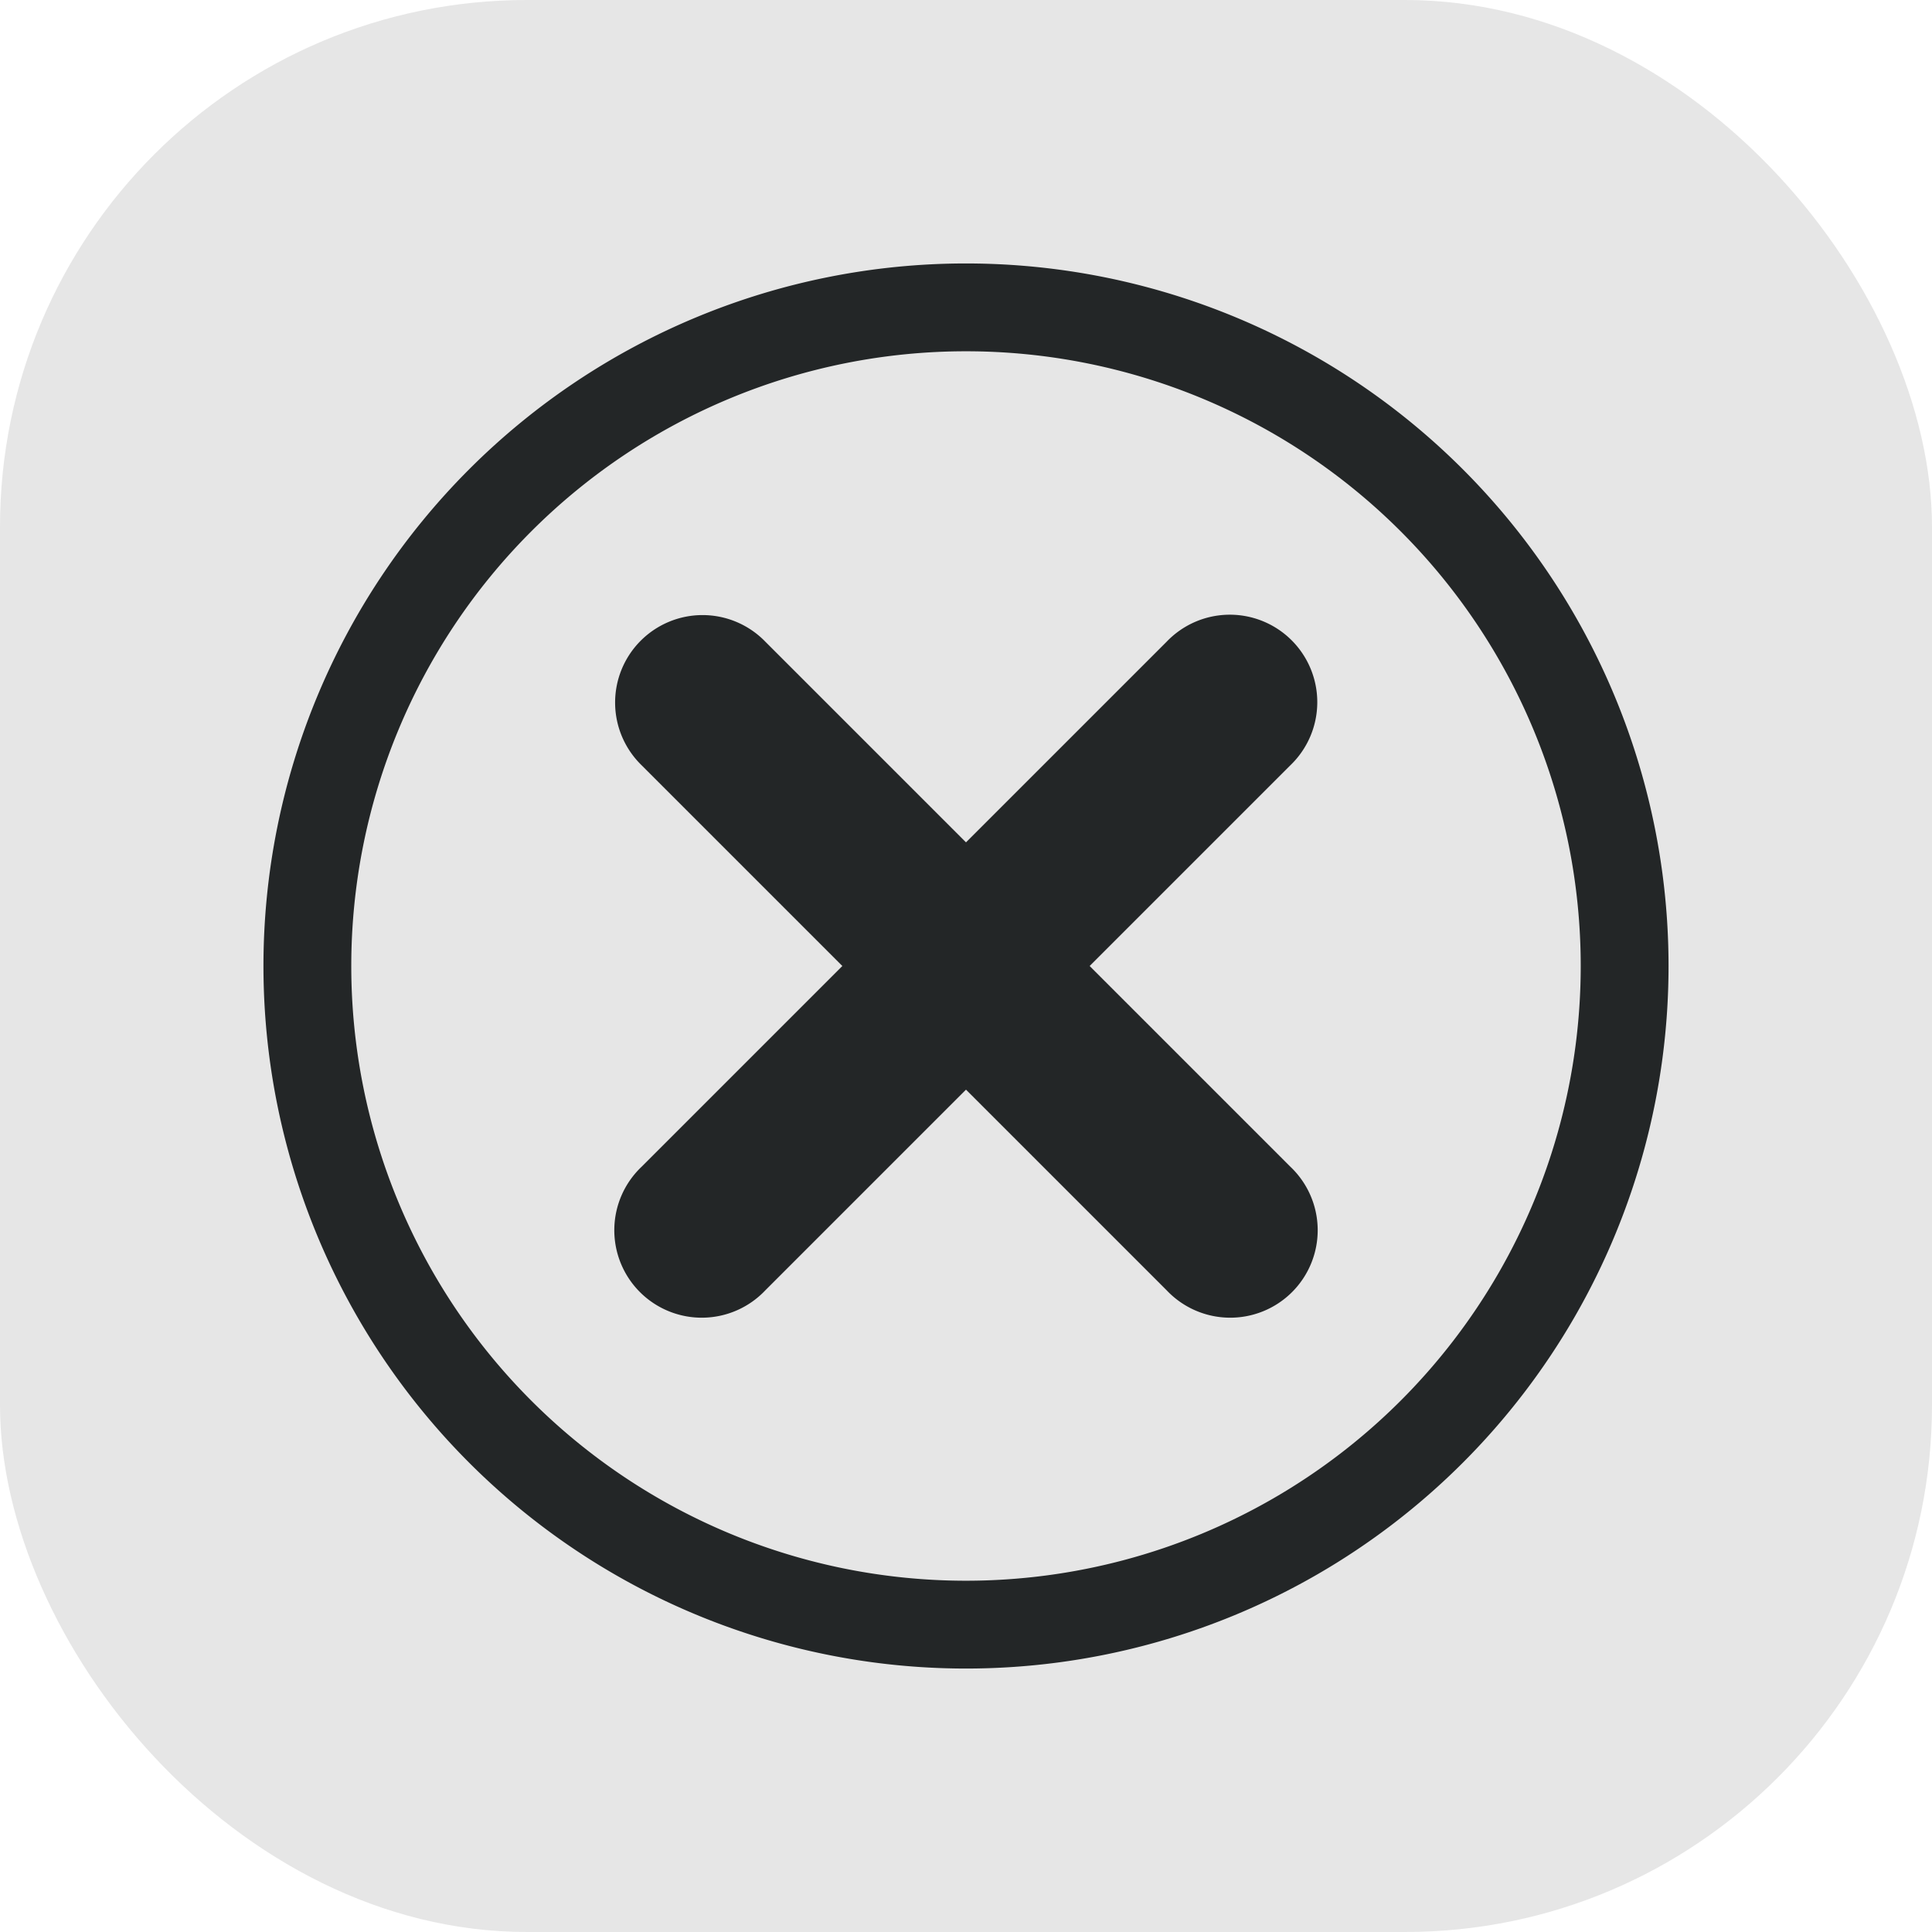 <svg xmlns="http://www.w3.org/2000/svg" style="enable-background:new" width="22" height="22" version="1.1">
 <g id="hover-center">
  <rect style="opacity:0.001" width="22" height="22" x="0" y="0"/>
  <rect style="opacity:0.1" width="22" height="22" x="0" y="0" rx="6" ry="6"/>
  <path style="opacity:1;fill:#232627" d="m 11,3 a 8,8 0 0 0 -8,8 8,8 0 0 0 8,8 8,8 0 0 0 8,-8 8,8 0 0 0 -8,-8 z m 0,1 a 7,7 0 0 1 7,7 7,7 0 0 1 -7,7 7,7 0 0 1 -7,-7 7,7 0 0 1 7,-7 z m 2.98,3 A 0.996,0.996 0 0 0 13.285,7.307 L 11,9.592 8.715,7.307 A 0.996,0.996 0 0 0 8.002,7.004 0.996,0.996 0 0 0 7.307,8.715 L 9.592,11 7.307,13.285 a 0.996,0.996 0 1 0 1.408,1.408 L 11,12.408 l 2.285,2.285 a 0.996,0.996 0 1 0 1.408,-1.408 L 12.408,11 14.693,8.715 A 0.996,0.996 0 0 0 13.98,7 Z"/>
 </g>
</svg>
